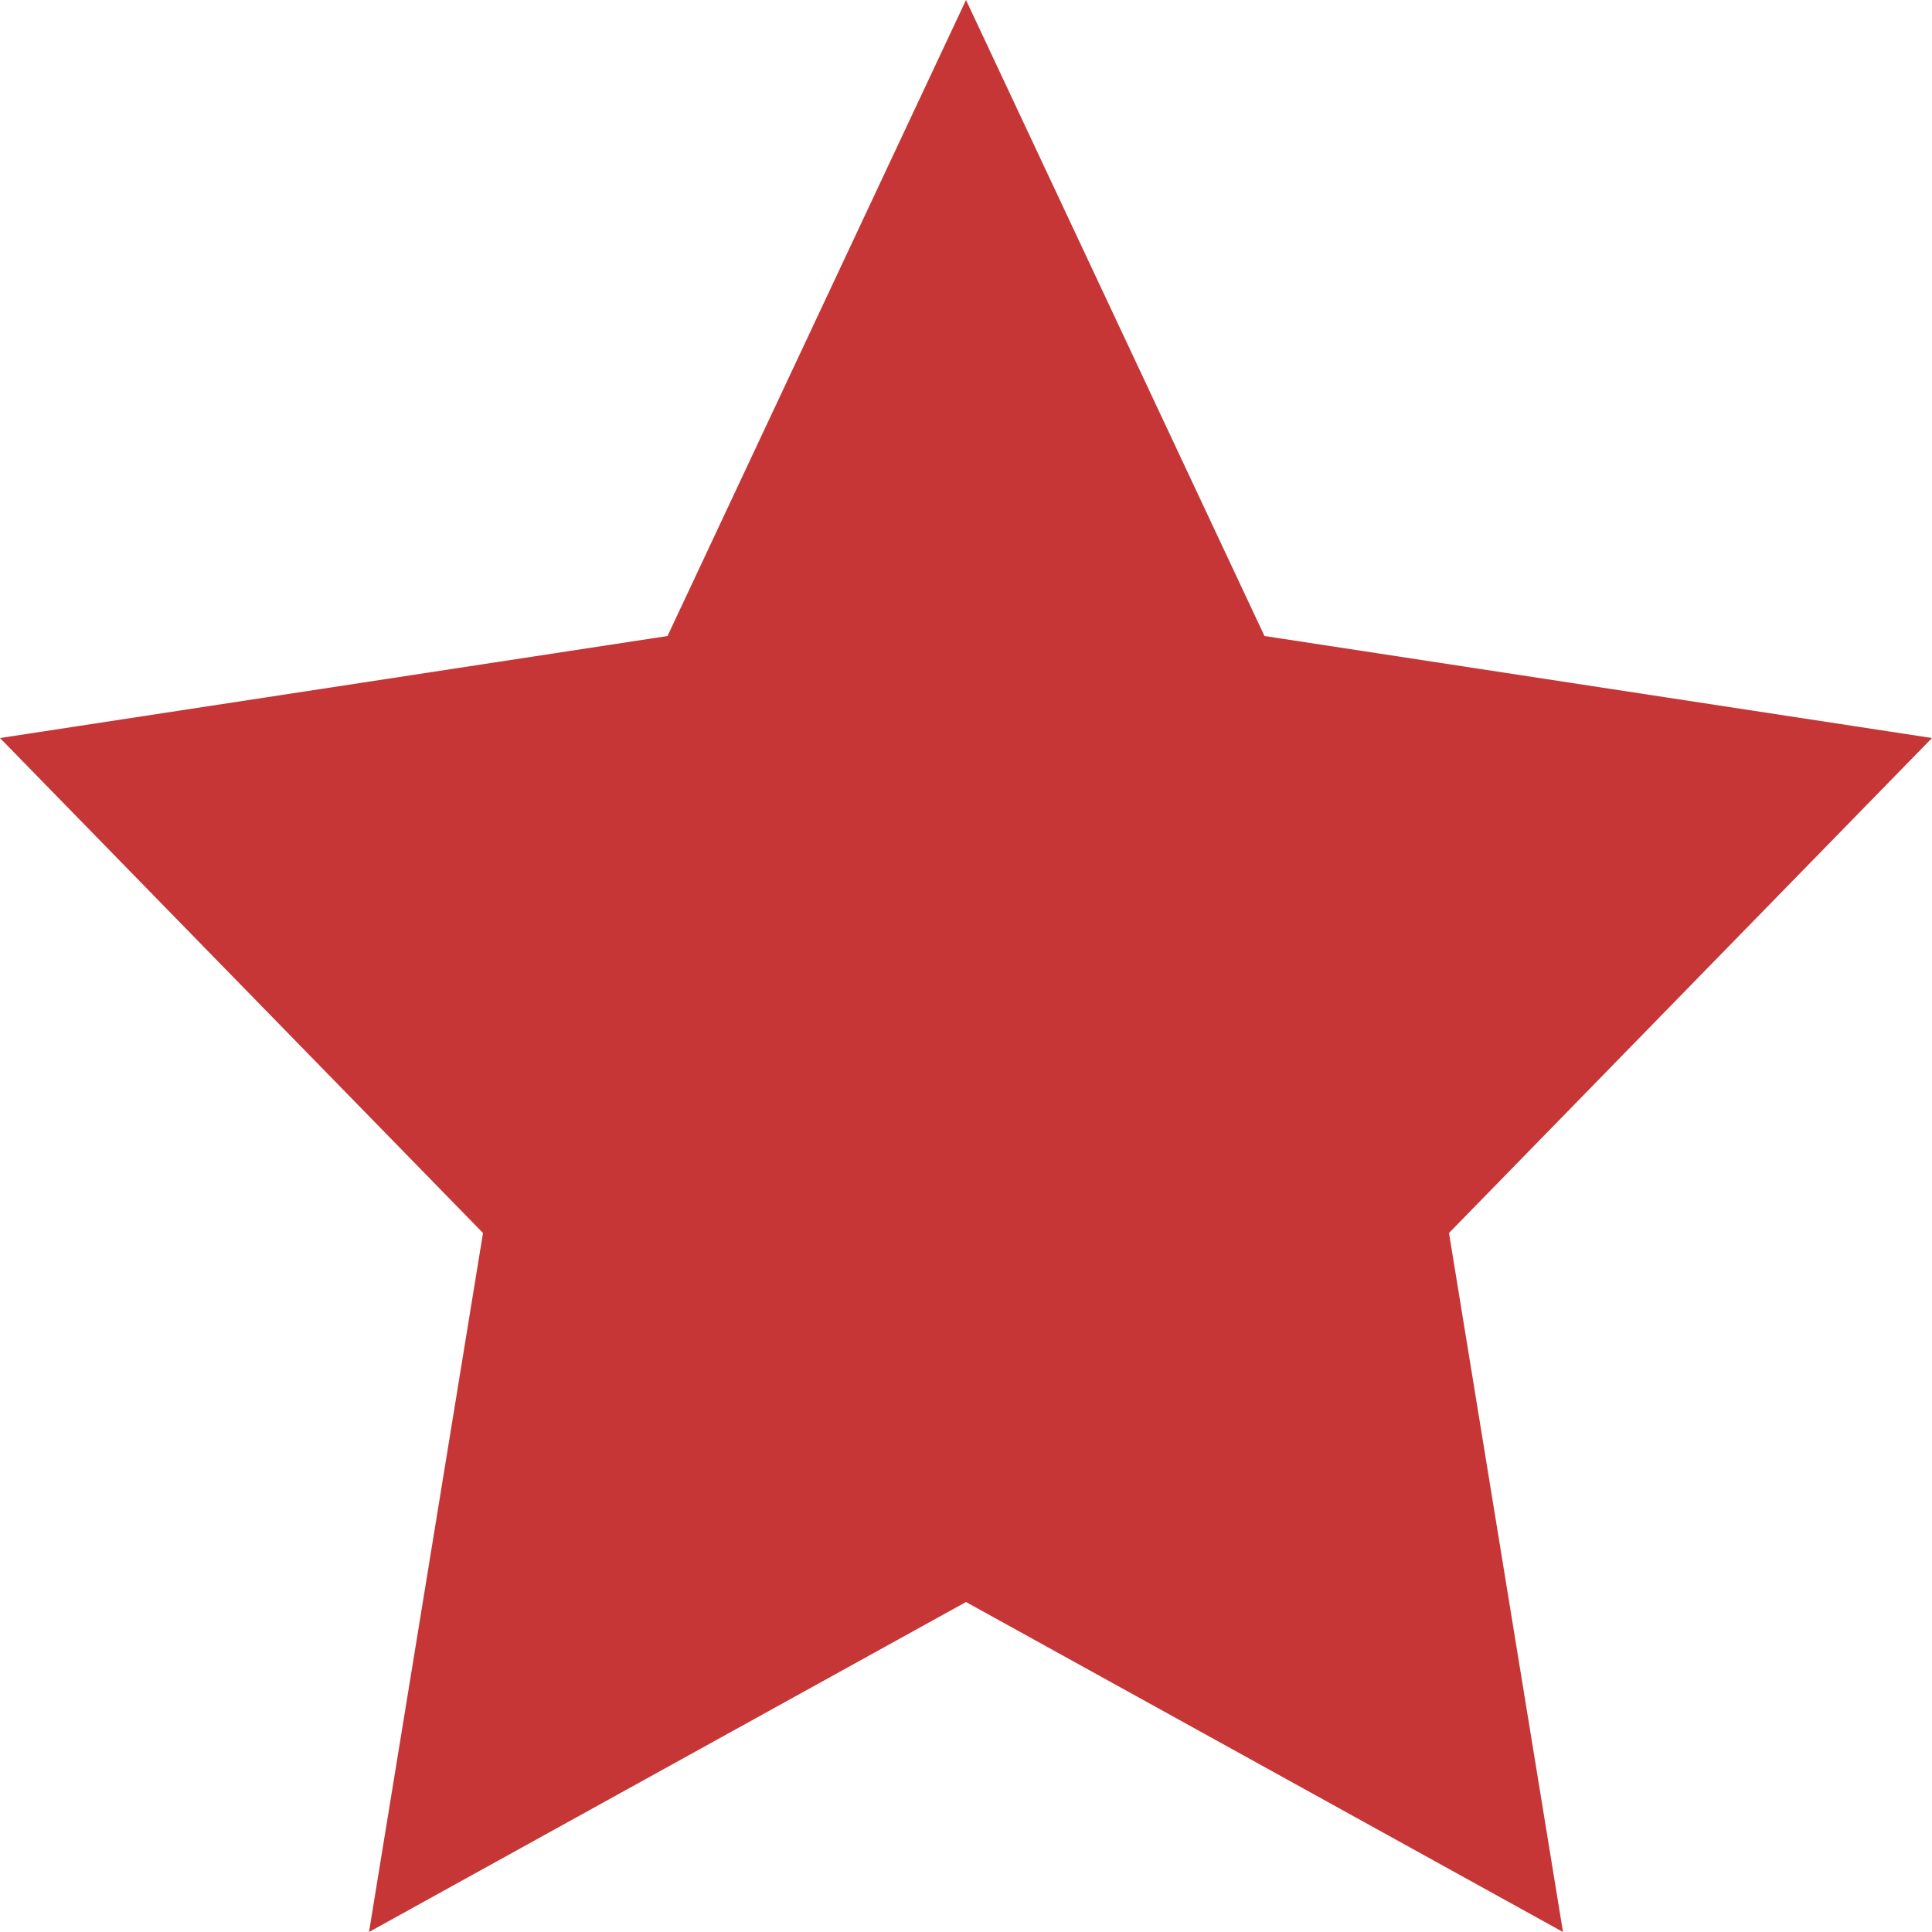 <?xml version="1.0" encoding="UTF-8" standalone="no"?>
<!DOCTYPE svg PUBLIC "-//W3C//DTD SVG 1.1//EN" "http://www.w3.org/Graphics/SVG/1.1/DTD/svg11.dtd">
<svg version="1.1" xmlns="http://www.w3.org/2000/svg" xmlns:xlink="http://www.w3.org/1999/xlink" preserveAspectRatio="xMidYMid meet" viewBox="0 0 100 100" width="100" height="100"><defs><path d="M65.45 32.92L100 38.2L75 63.82L80.9 100L50 82.92L19.1 100L25 63.82L0 38.2L34.55 32.92L50 0L65.45 32.92Z" id="h1pxb6jWz"></path></defs><g><g><g><use xlink:href="#h1pxb6jWz" opacity="1" fill="#c63636" fill-opacity="1"></use></g></g></g></svg>